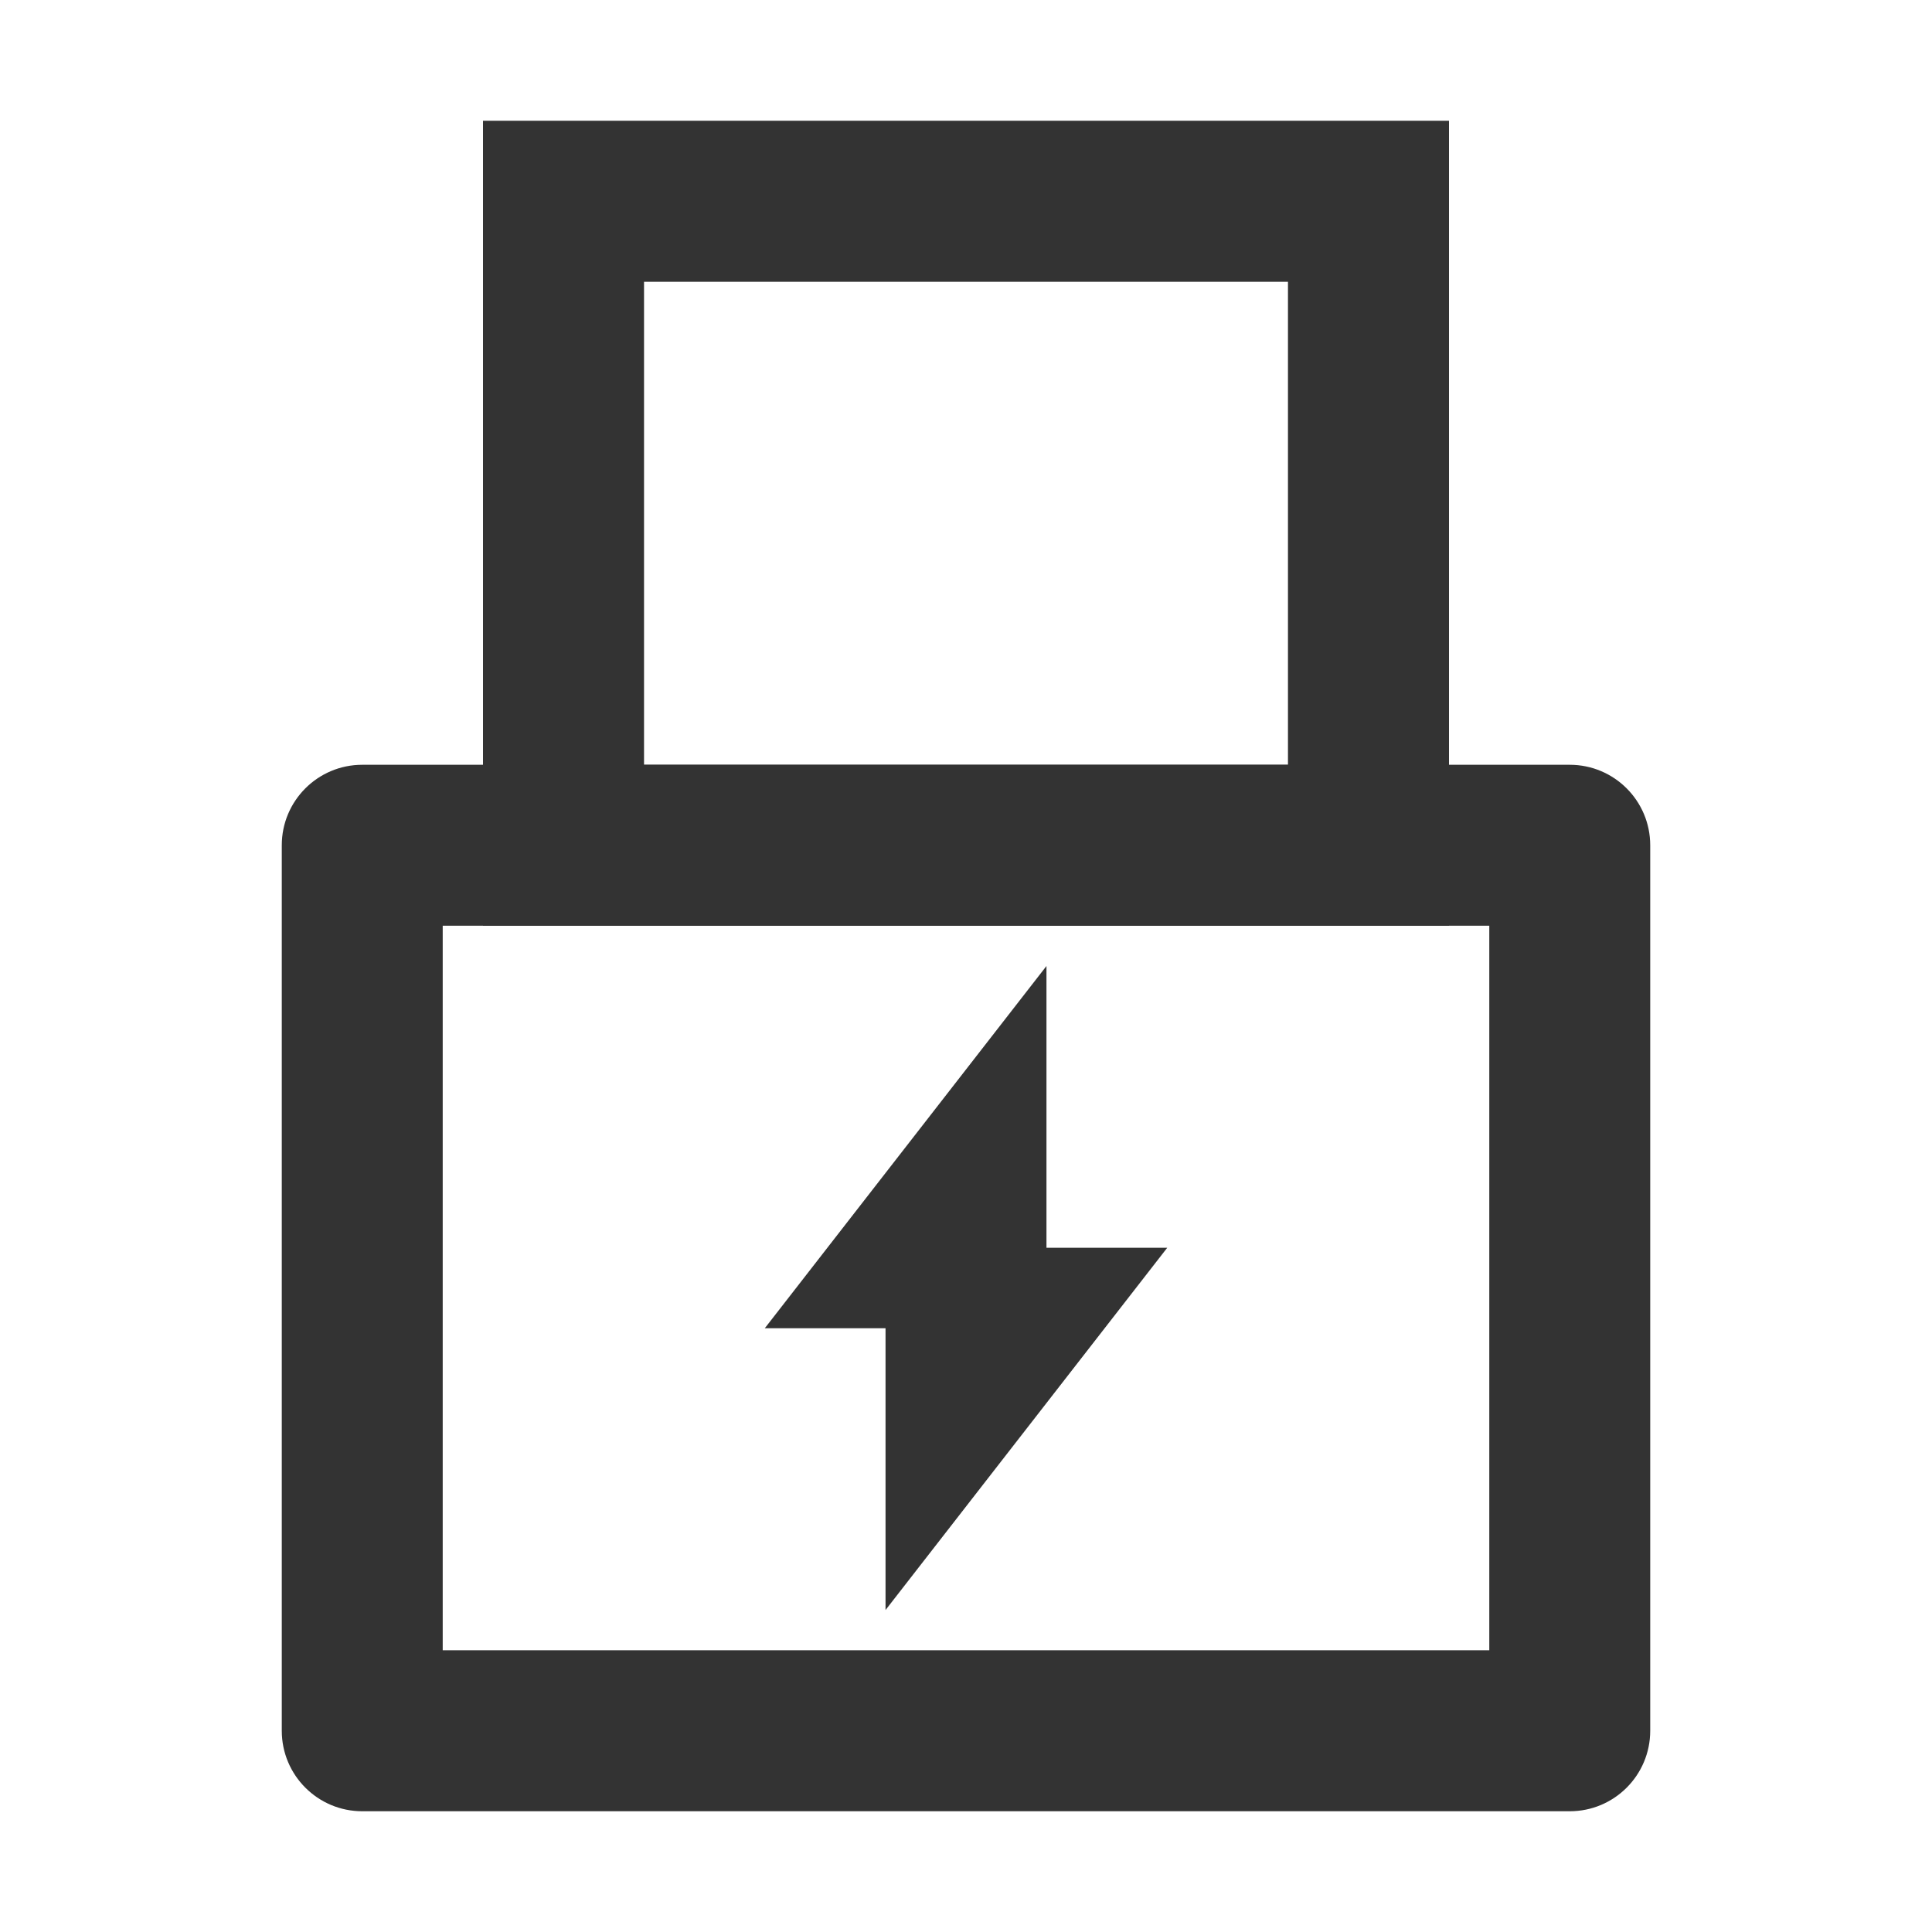 <svg width="20" height="20" viewBox="0 0 20 20" fill="none" xmlns="http://www.w3.org/2000/svg">
<path fill-rule="evenodd" clip-rule="evenodd" d="M2.917 8.75C2.917 8.29 3.29 7.917 3.75 7.917H16.25C16.71 7.917 17.083 8.29 17.083 8.75V17.917C17.083 18.377 16.71 18.75 16.25 18.75H3.75C3.29 18.75 2.917 18.377 2.917 17.917V8.75ZM4.583 9.583V17.083H15.417V9.583H4.583Z" fill="#333333"/>
<path fill-rule="evenodd" clip-rule="evenodd" d="M5 1.25H15V9.583H5V1.25ZM6.667 2.917V7.917H13.333V2.917H6.667Z" fill="#333333"/>
<path d="M9.167 16.667L9.167 12.917L12.083 12.917L9.167 16.667Z" fill="#333333"/>
<path d="M10.833 10L10.833 13.75L7.917 13.75L10.833 10Z" fill="#333333"/>
</svg>
